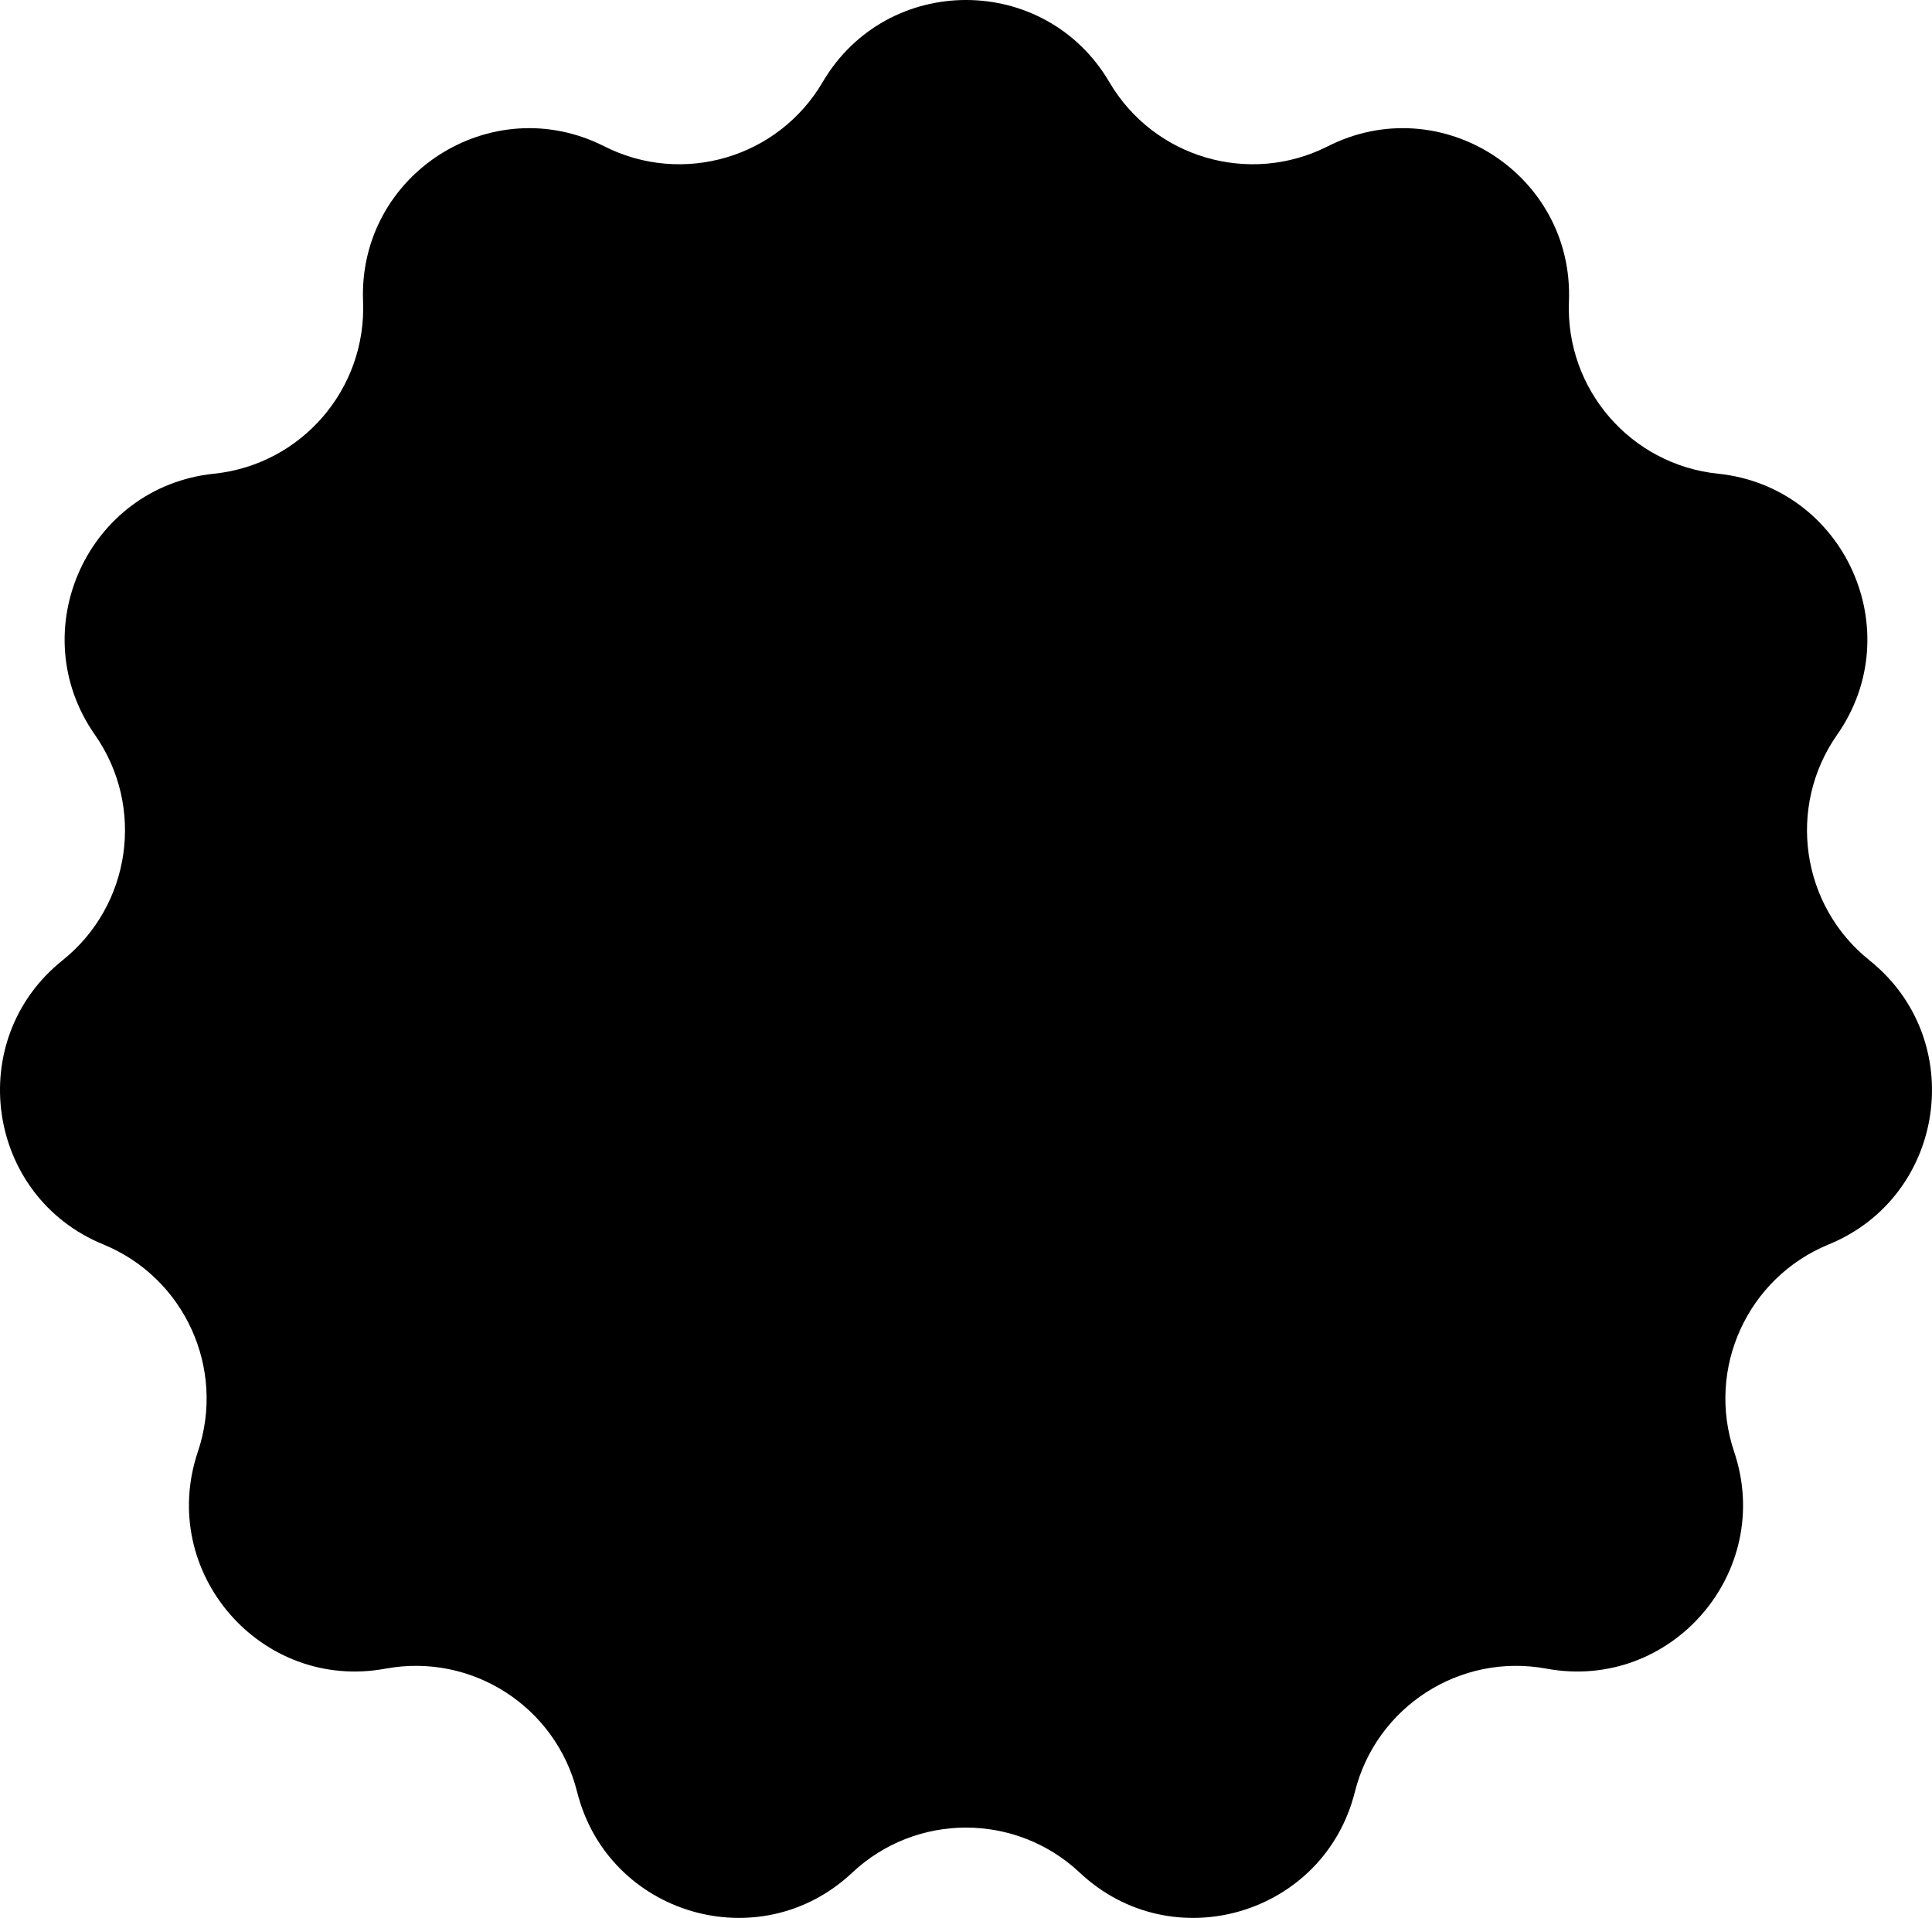 <svg width="690" height="685" viewBox="0 0 690 685" fill="none" xmlns="http://www.w3.org/2000/svg">
<path fill-rule="evenodd" clip-rule="evenodd" d="M396.197 29.329C373.24 -9.776 316.76 -9.776 293.803 29.329C277.922 56.382 243.774 66.42 215.805 52.258C175.375 31.786 127.861 62.358 129.666 107.68C130.914 139.035 107.608 165.963 76.431 169.188C31.365 173.849 7.902 225.286 33.895 262.437C51.878 288.138 46.813 323.406 22.326 342.994C-13.068 371.309 -5.03 427.28 36.899 444.464C65.905 456.352 80.69 488.763 70.668 518.495C56.182 561.473 93.169 604.208 137.722 595.969C168.544 590.269 198.483 609.533 206.108 639.97C217.131 683.966 271.324 699.897 304.354 668.851C327.205 647.373 362.795 647.373 385.646 668.851C418.676 699.897 472.869 683.965 483.892 639.97C491.517 609.533 521.456 590.269 552.278 595.969C596.831 604.208 633.818 561.473 619.332 518.495C609.31 488.763 624.095 456.352 653.101 444.464C695.03 427.28 703.068 371.309 667.673 342.994C643.187 323.406 638.122 288.138 656.105 262.437C682.098 225.286 658.635 173.849 613.569 169.188C582.392 165.963 559.086 139.035 560.334 107.68C562.139 62.358 514.625 31.786 474.195 52.258C446.226 66.42 412.078 56.382 396.197 29.329Z" fill="black"/>
</svg>
